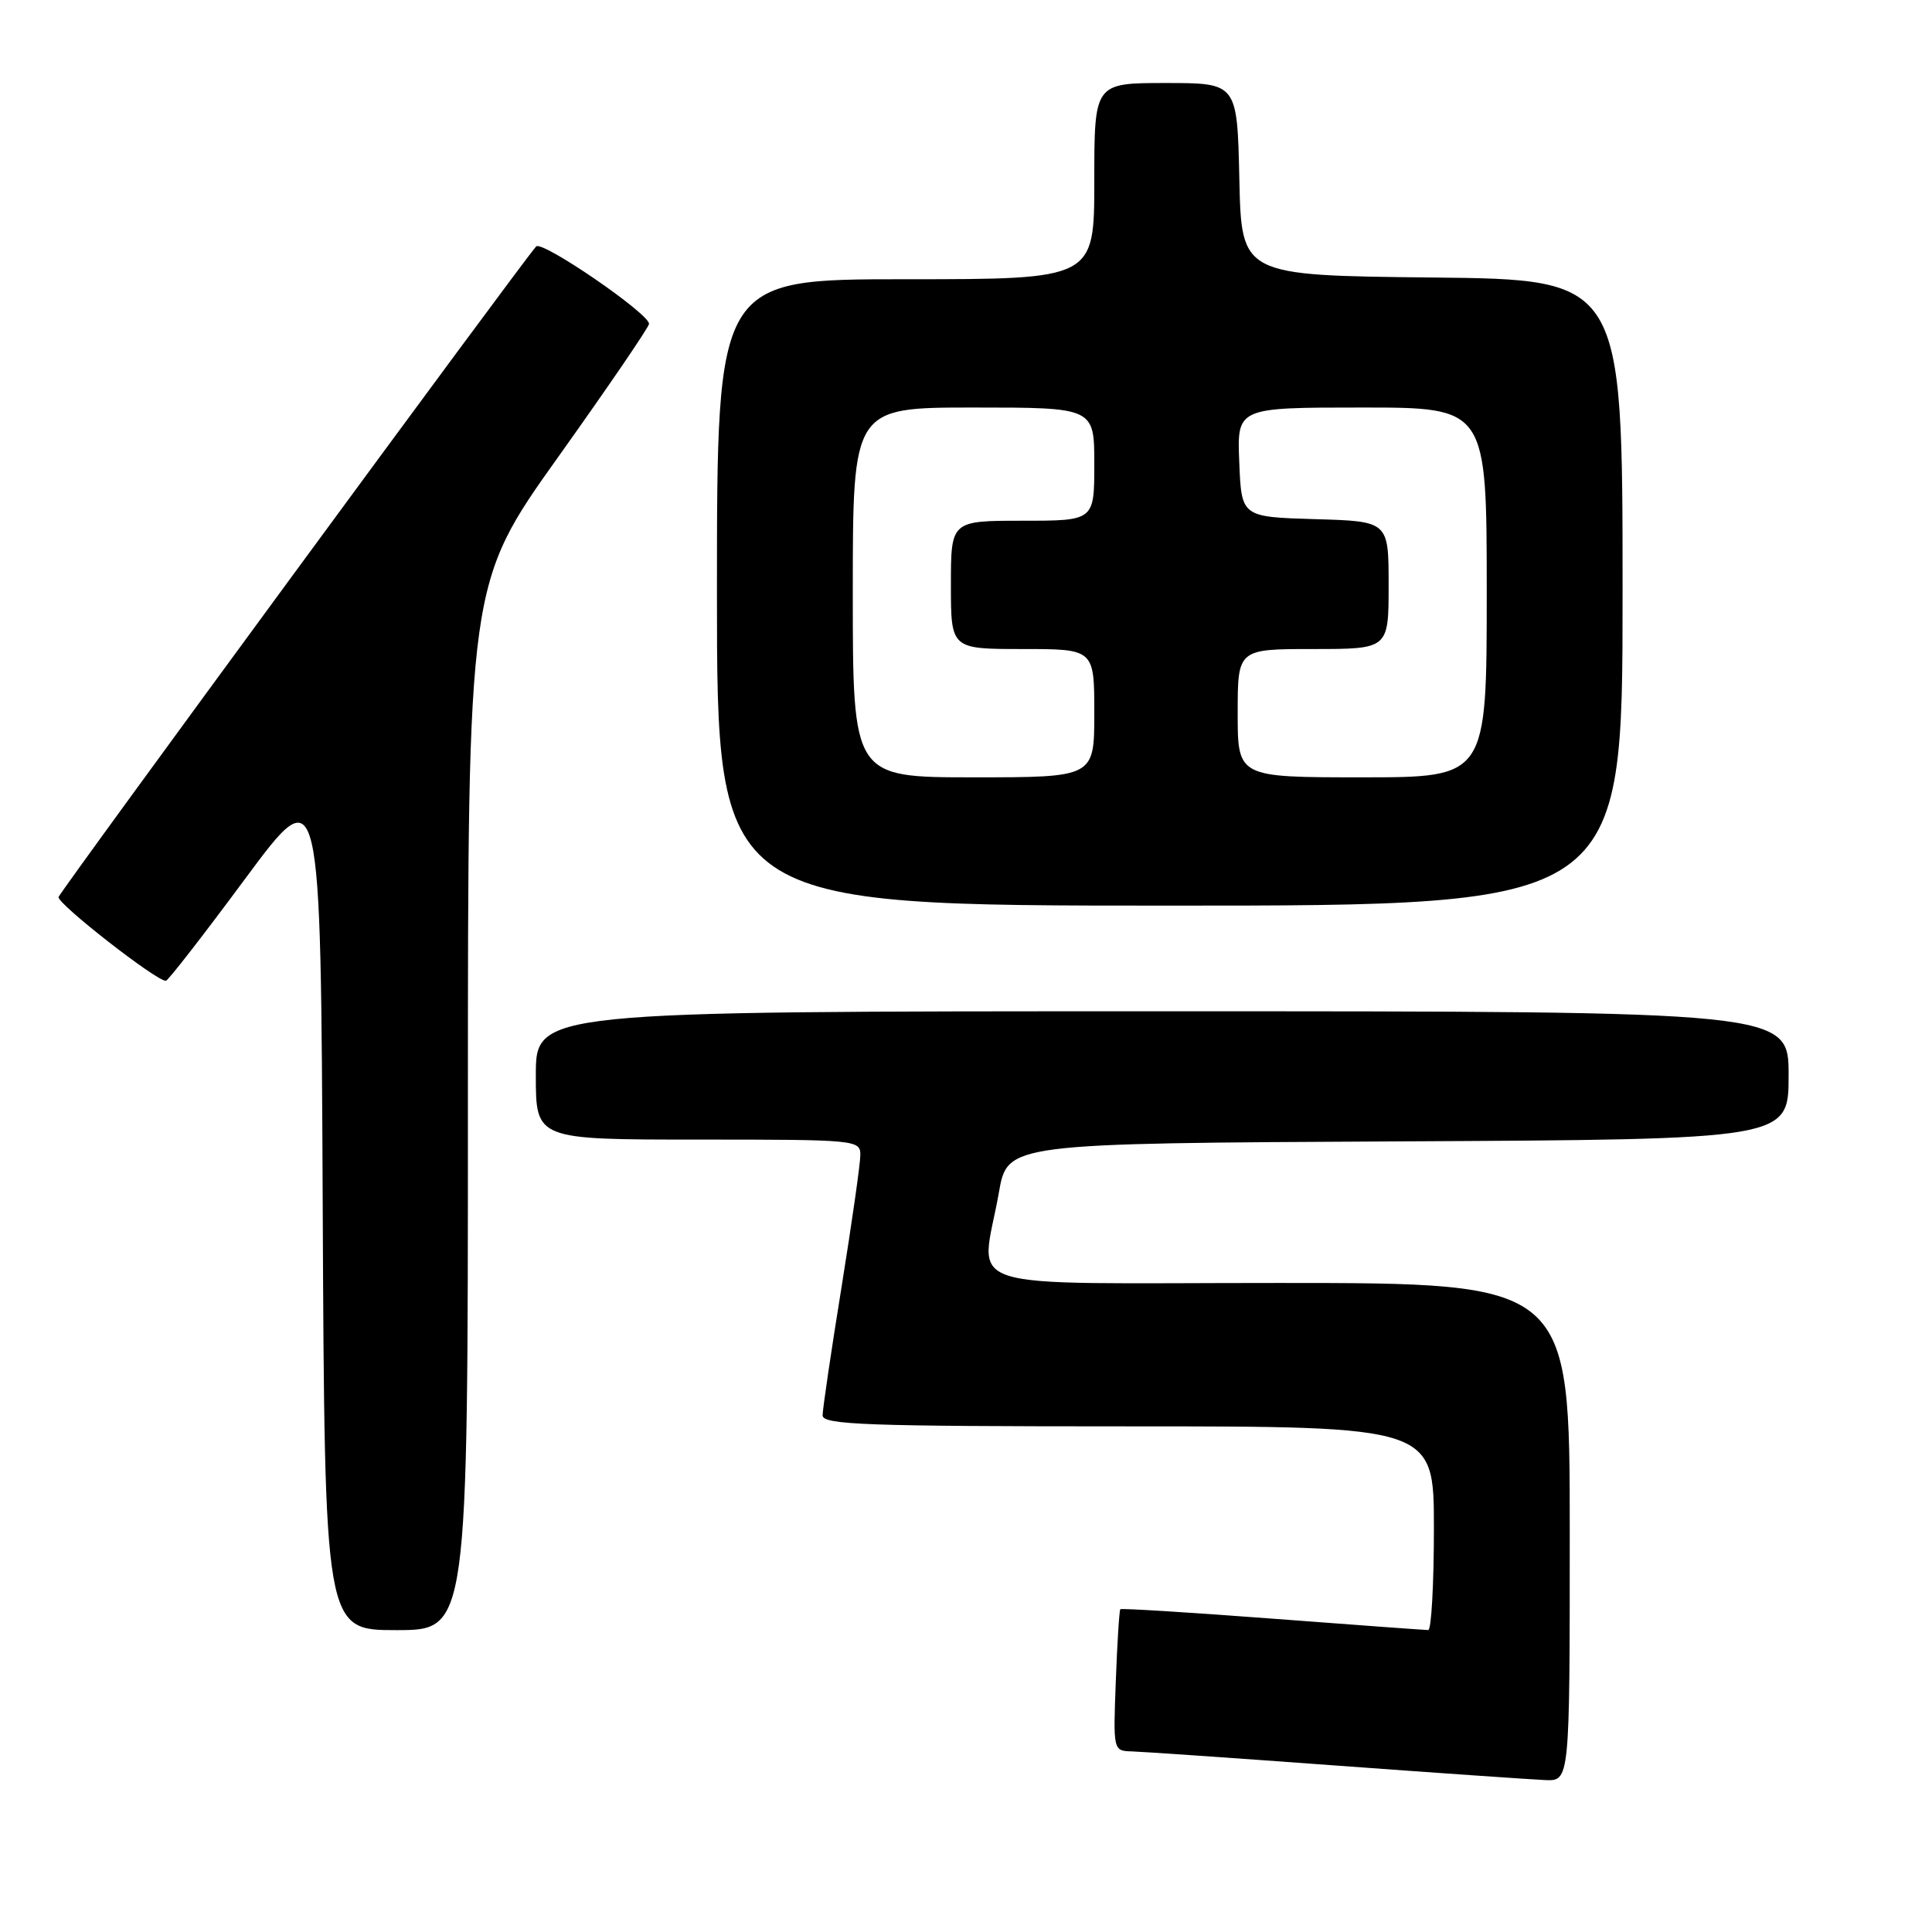 <?xml version="1.0" encoding="UTF-8" standalone="no"?>
<!DOCTYPE svg PUBLIC "-//W3C//DTD SVG 1.1//EN" "http://www.w3.org/Graphics/SVG/1.1/DTD/svg11.dtd" >
<svg xmlns="http://www.w3.org/2000/svg" xmlns:xlink="http://www.w3.org/1999/xlink" version="1.1" viewBox="0 0 256 256">
 <g >
 <path fill="currentColor"
d=" M 208.00 203.00 C 208.00 170.00 208.00 170.00 169.50 170.00 C 125.63 170.00 130.00 171.41 132.36 158.00 C 133.50 151.50 133.50 151.50 185.25 151.24 C 237.00 150.98 237.00 150.98 237.00 142.49 C 237.00 134.00 237.00 134.00 154.00 134.00 C 71.00 134.00 71.00 134.00 71.00 142.50 C 71.00 151.00 71.00 151.00 92.50 151.00 C 113.52 151.00 114.00 151.05 114.00 153.05 C 114.00 154.18 112.87 162.08 111.50 170.60 C 110.12 179.12 109.00 186.74 109.00 187.54 C 109.00 188.79 114.71 189.00 149.50 189.00 C 190.00 189.00 190.00 189.00 190.00 202.50 C 190.00 209.93 189.66 216.00 189.25 215.99 C 188.84 215.99 179.54 215.31 168.60 214.48 C 157.65 213.65 148.59 213.09 148.45 213.23 C 148.31 213.38 148.04 217.66 147.85 222.75 C 147.50 232.00 147.50 232.00 150.00 232.07 C 151.38 232.11 163.53 232.95 177.00 233.94 C 190.47 234.93 202.96 235.79 204.75 235.87 C 208.00 236.00 208.00 236.00 208.00 203.00 Z  M 62.00 146.67 C 62.00 77.33 62.00 77.33 74.00 60.50 C 80.60 51.24 86.00 43.33 86.00 42.91 C 86.00 41.54 71.80 31.80 71.04 32.66 C 68.95 35.02 7.98 118.07 7.76 118.86 C 7.52 119.70 20.77 130.05 21.98 129.96 C 22.27 129.95 27.00 123.85 32.50 116.42 C 42.50 102.92 42.50 102.92 42.76 159.46 C 43.02 216.00 43.02 216.00 52.51 216.00 C 62.00 216.00 62.00 216.00 62.00 146.67 Z  M 215.00 78.52 C 215.00 37.03 215.00 37.03 189.75 36.77 C 164.50 36.50 164.50 36.50 164.22 23.75 C 163.94 11.00 163.94 11.00 154.47 11.00 C 145.00 11.00 145.00 11.00 145.00 24.00 C 145.00 37.00 145.00 37.00 120.00 37.00 C 95.00 37.00 95.00 37.00 95.00 78.50 C 95.00 120.00 95.00 120.00 155.00 120.00 C 215.00 120.00 215.00 120.00 215.00 78.52 Z  M 113.00 78.50 C 113.00 54.00 113.00 54.00 129.00 54.00 C 145.00 54.00 145.00 54.00 145.00 61.50 C 145.00 69.00 145.00 69.00 135.50 69.00 C 126.00 69.00 126.00 69.00 126.00 77.50 C 126.00 86.00 126.00 86.00 135.50 86.00 C 145.00 86.00 145.00 86.00 145.00 94.50 C 145.00 103.00 145.00 103.00 129.00 103.00 C 113.00 103.00 113.00 103.00 113.00 78.50 Z  M 164.00 94.50 C 164.00 86.00 164.00 86.00 174.00 86.00 C 184.00 86.00 184.00 86.00 184.00 77.54 C 184.00 69.07 184.00 69.07 174.25 68.79 C 164.50 68.50 164.50 68.50 164.21 61.25 C 163.91 54.00 163.91 54.00 180.46 54.00 C 197.00 54.00 197.00 54.00 197.00 78.50 C 197.00 103.00 197.00 103.00 180.50 103.00 C 164.00 103.00 164.00 103.00 164.00 94.50 Z "/>
</g>
</svg>